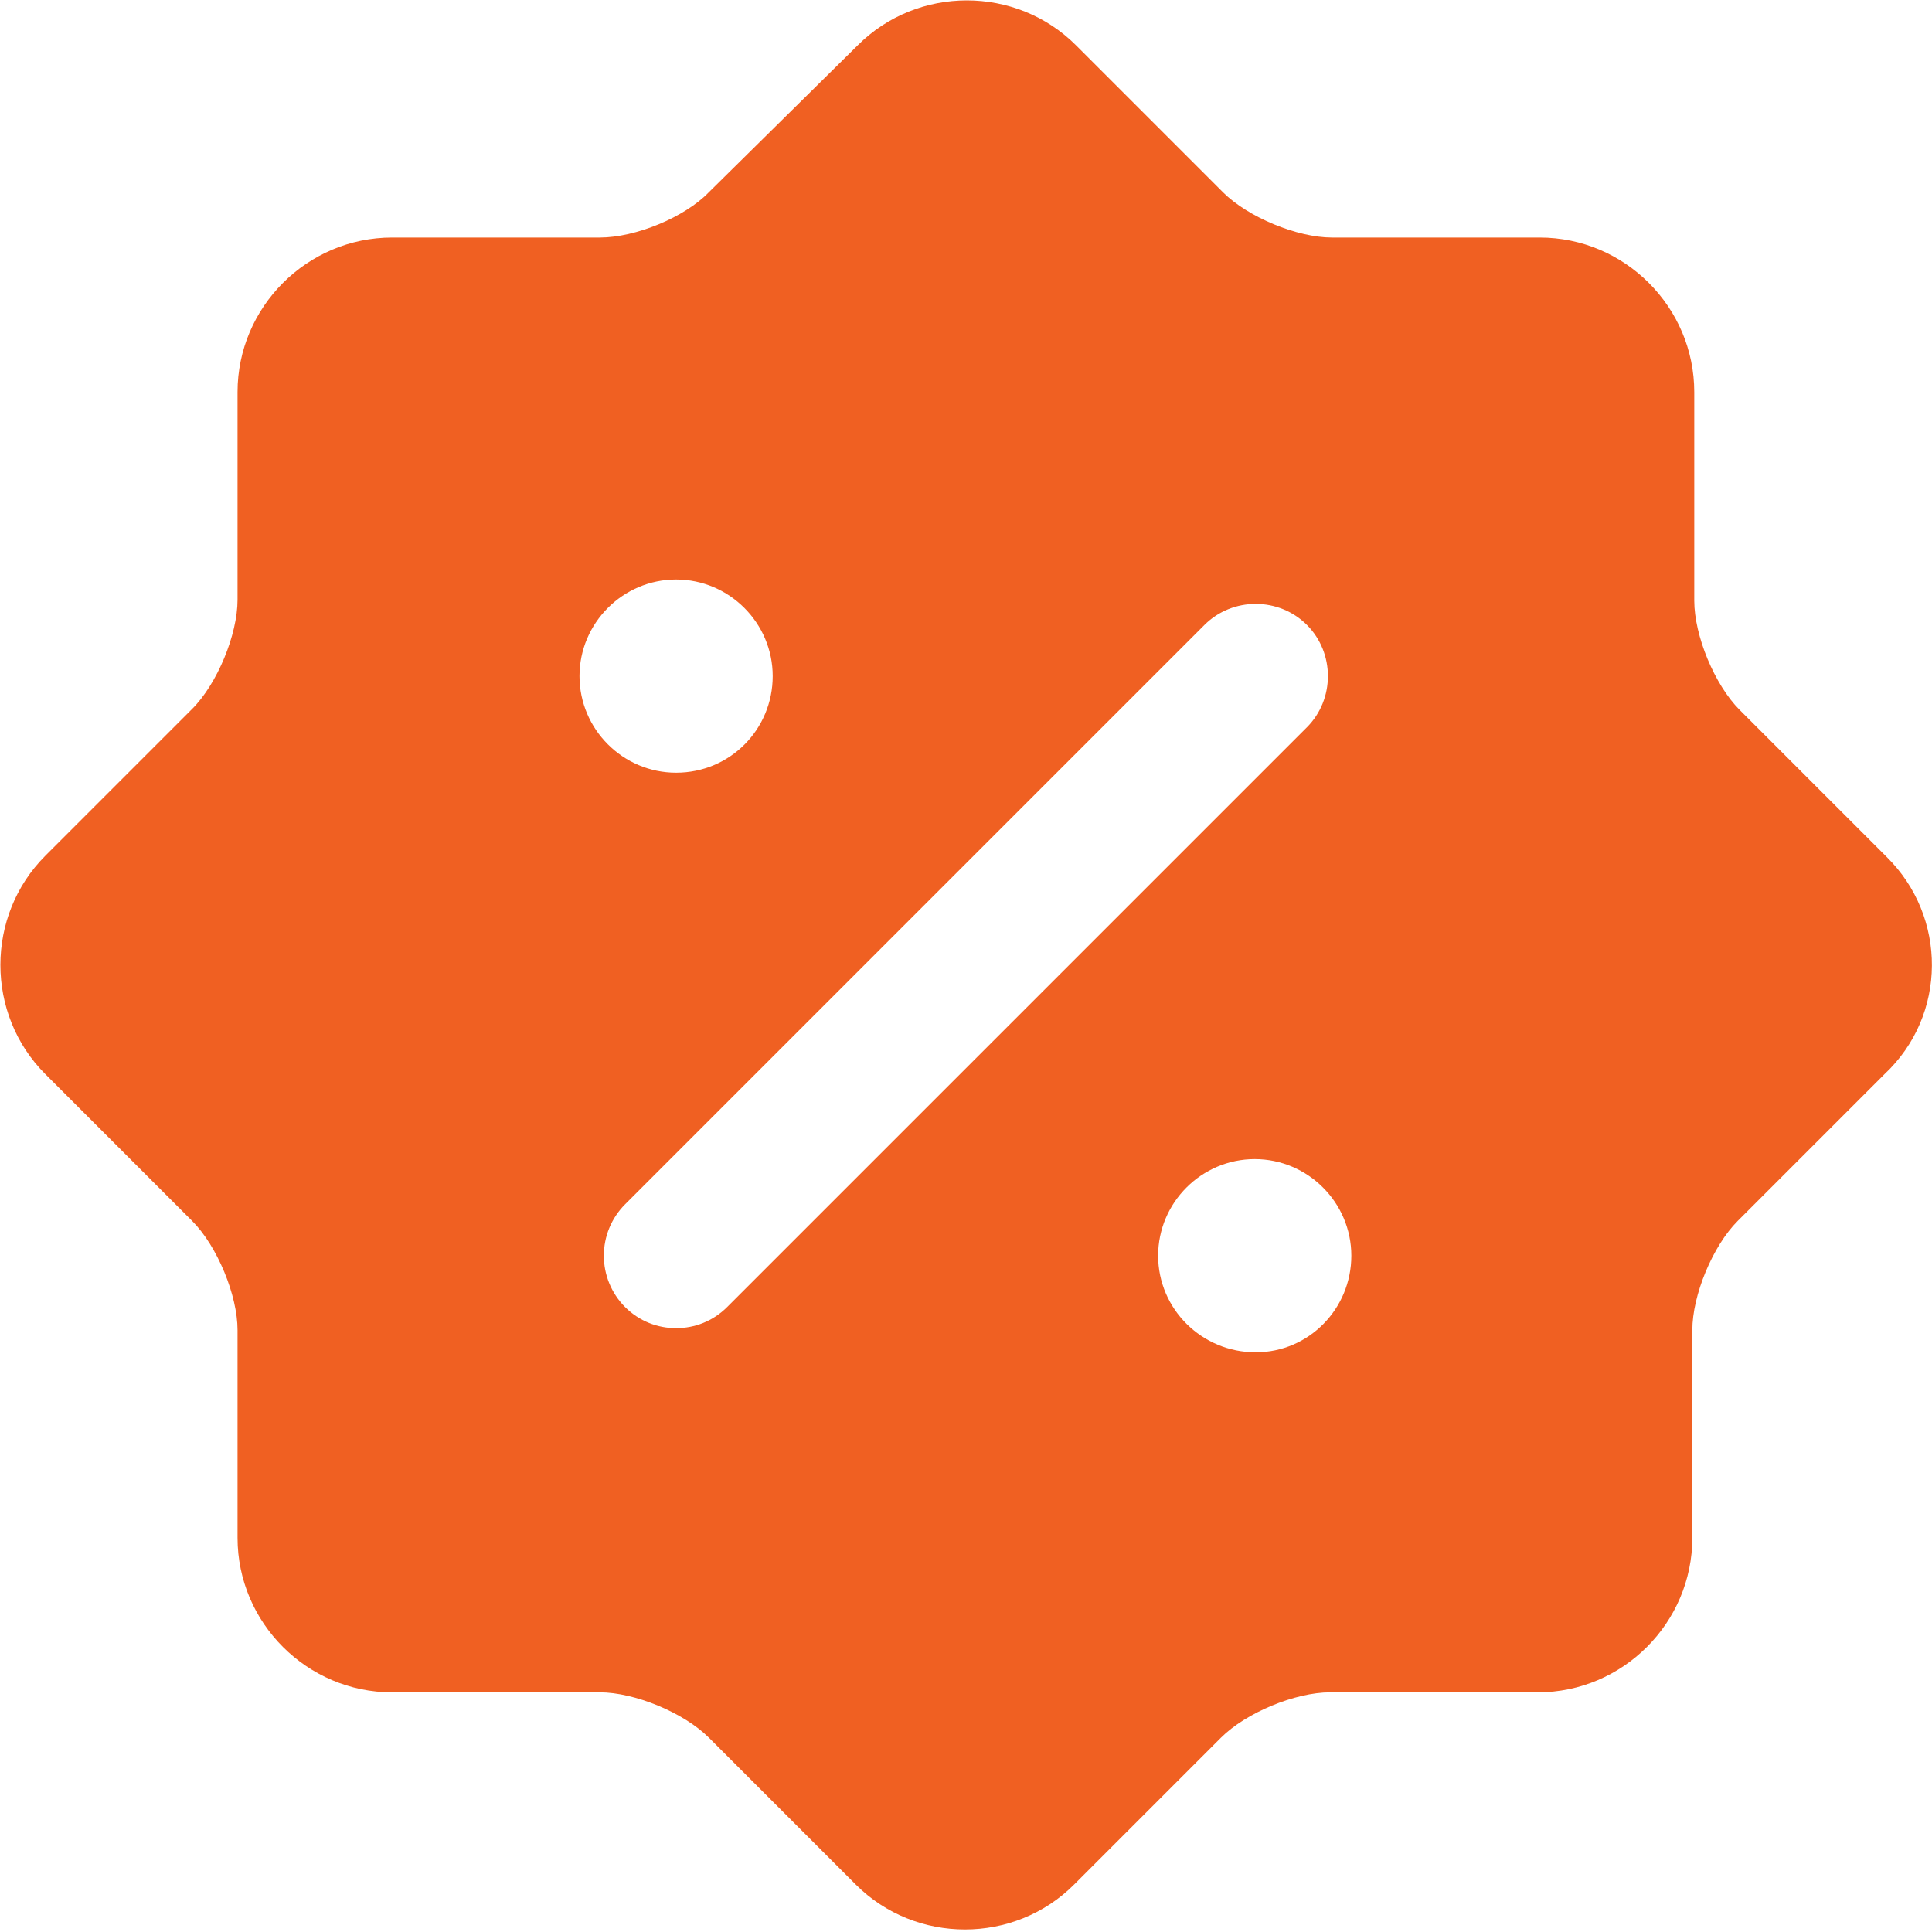 <svg width="20" height="20" viewBox="0 0 20 20" fill="none" xmlns="http://www.w3.org/2000/svg">
<path d="M19.529 8.869L18.009 7.349C17.749 7.089 17.539 6.579 17.539 6.219V4.059C17.539 3.179 16.819 2.459 15.939 2.459H13.789C13.429 2.459 12.919 2.249 12.659 1.989L11.139 0.469C10.519 -0.151 9.499 -0.151 8.879 0.469L7.339 1.989C7.089 2.249 6.579 2.459 6.209 2.459H4.059C3.179 2.459 2.459 3.179 2.459 4.059V6.209C2.459 6.569 2.249 7.079 1.989 7.339L0.469 8.859C-0.151 9.479 -0.151 10.499 0.469 11.119L1.989 12.639C2.249 12.899 2.459 13.409 2.459 13.769V15.919C2.459 16.799 3.179 17.519 4.059 17.519H6.209C6.569 17.519 7.079 17.729 7.339 17.989L8.859 19.509C9.479 20.129 10.499 20.129 11.119 19.509L12.639 17.989C12.899 17.729 13.409 17.519 13.769 17.519H15.919C16.799 17.519 17.519 16.799 17.519 15.919V13.769C17.519 13.409 17.729 12.899 17.989 12.639L19.509 11.119C20.159 10.509 20.159 9.489 19.529 8.869ZM5.999 6.999C5.999 6.449 6.449 5.999 6.999 5.999C7.549 5.999 7.999 6.449 7.999 6.999C7.999 7.549 7.559 7.999 6.999 7.999C6.449 7.999 5.999 7.549 5.999 6.999ZM7.529 13.529C7.379 13.679 7.189 13.749 6.999 13.749C6.809 13.749 6.619 13.679 6.469 13.529C6.329 13.388 6.251 13.197 6.251 12.999C6.251 12.8 6.329 12.61 6.469 12.469L12.469 6.469C12.759 6.179 13.239 6.179 13.529 6.469C13.819 6.759 13.819 7.239 13.529 7.529L7.529 13.529ZM12.999 13.999C12.439 13.999 11.989 13.549 11.989 12.999C11.989 12.449 12.439 11.999 12.989 11.999C13.539 11.999 13.989 12.449 13.989 12.999C13.989 13.549 13.549 13.999 12.999 13.999Z" fill="#F06022"/>
</svg>
